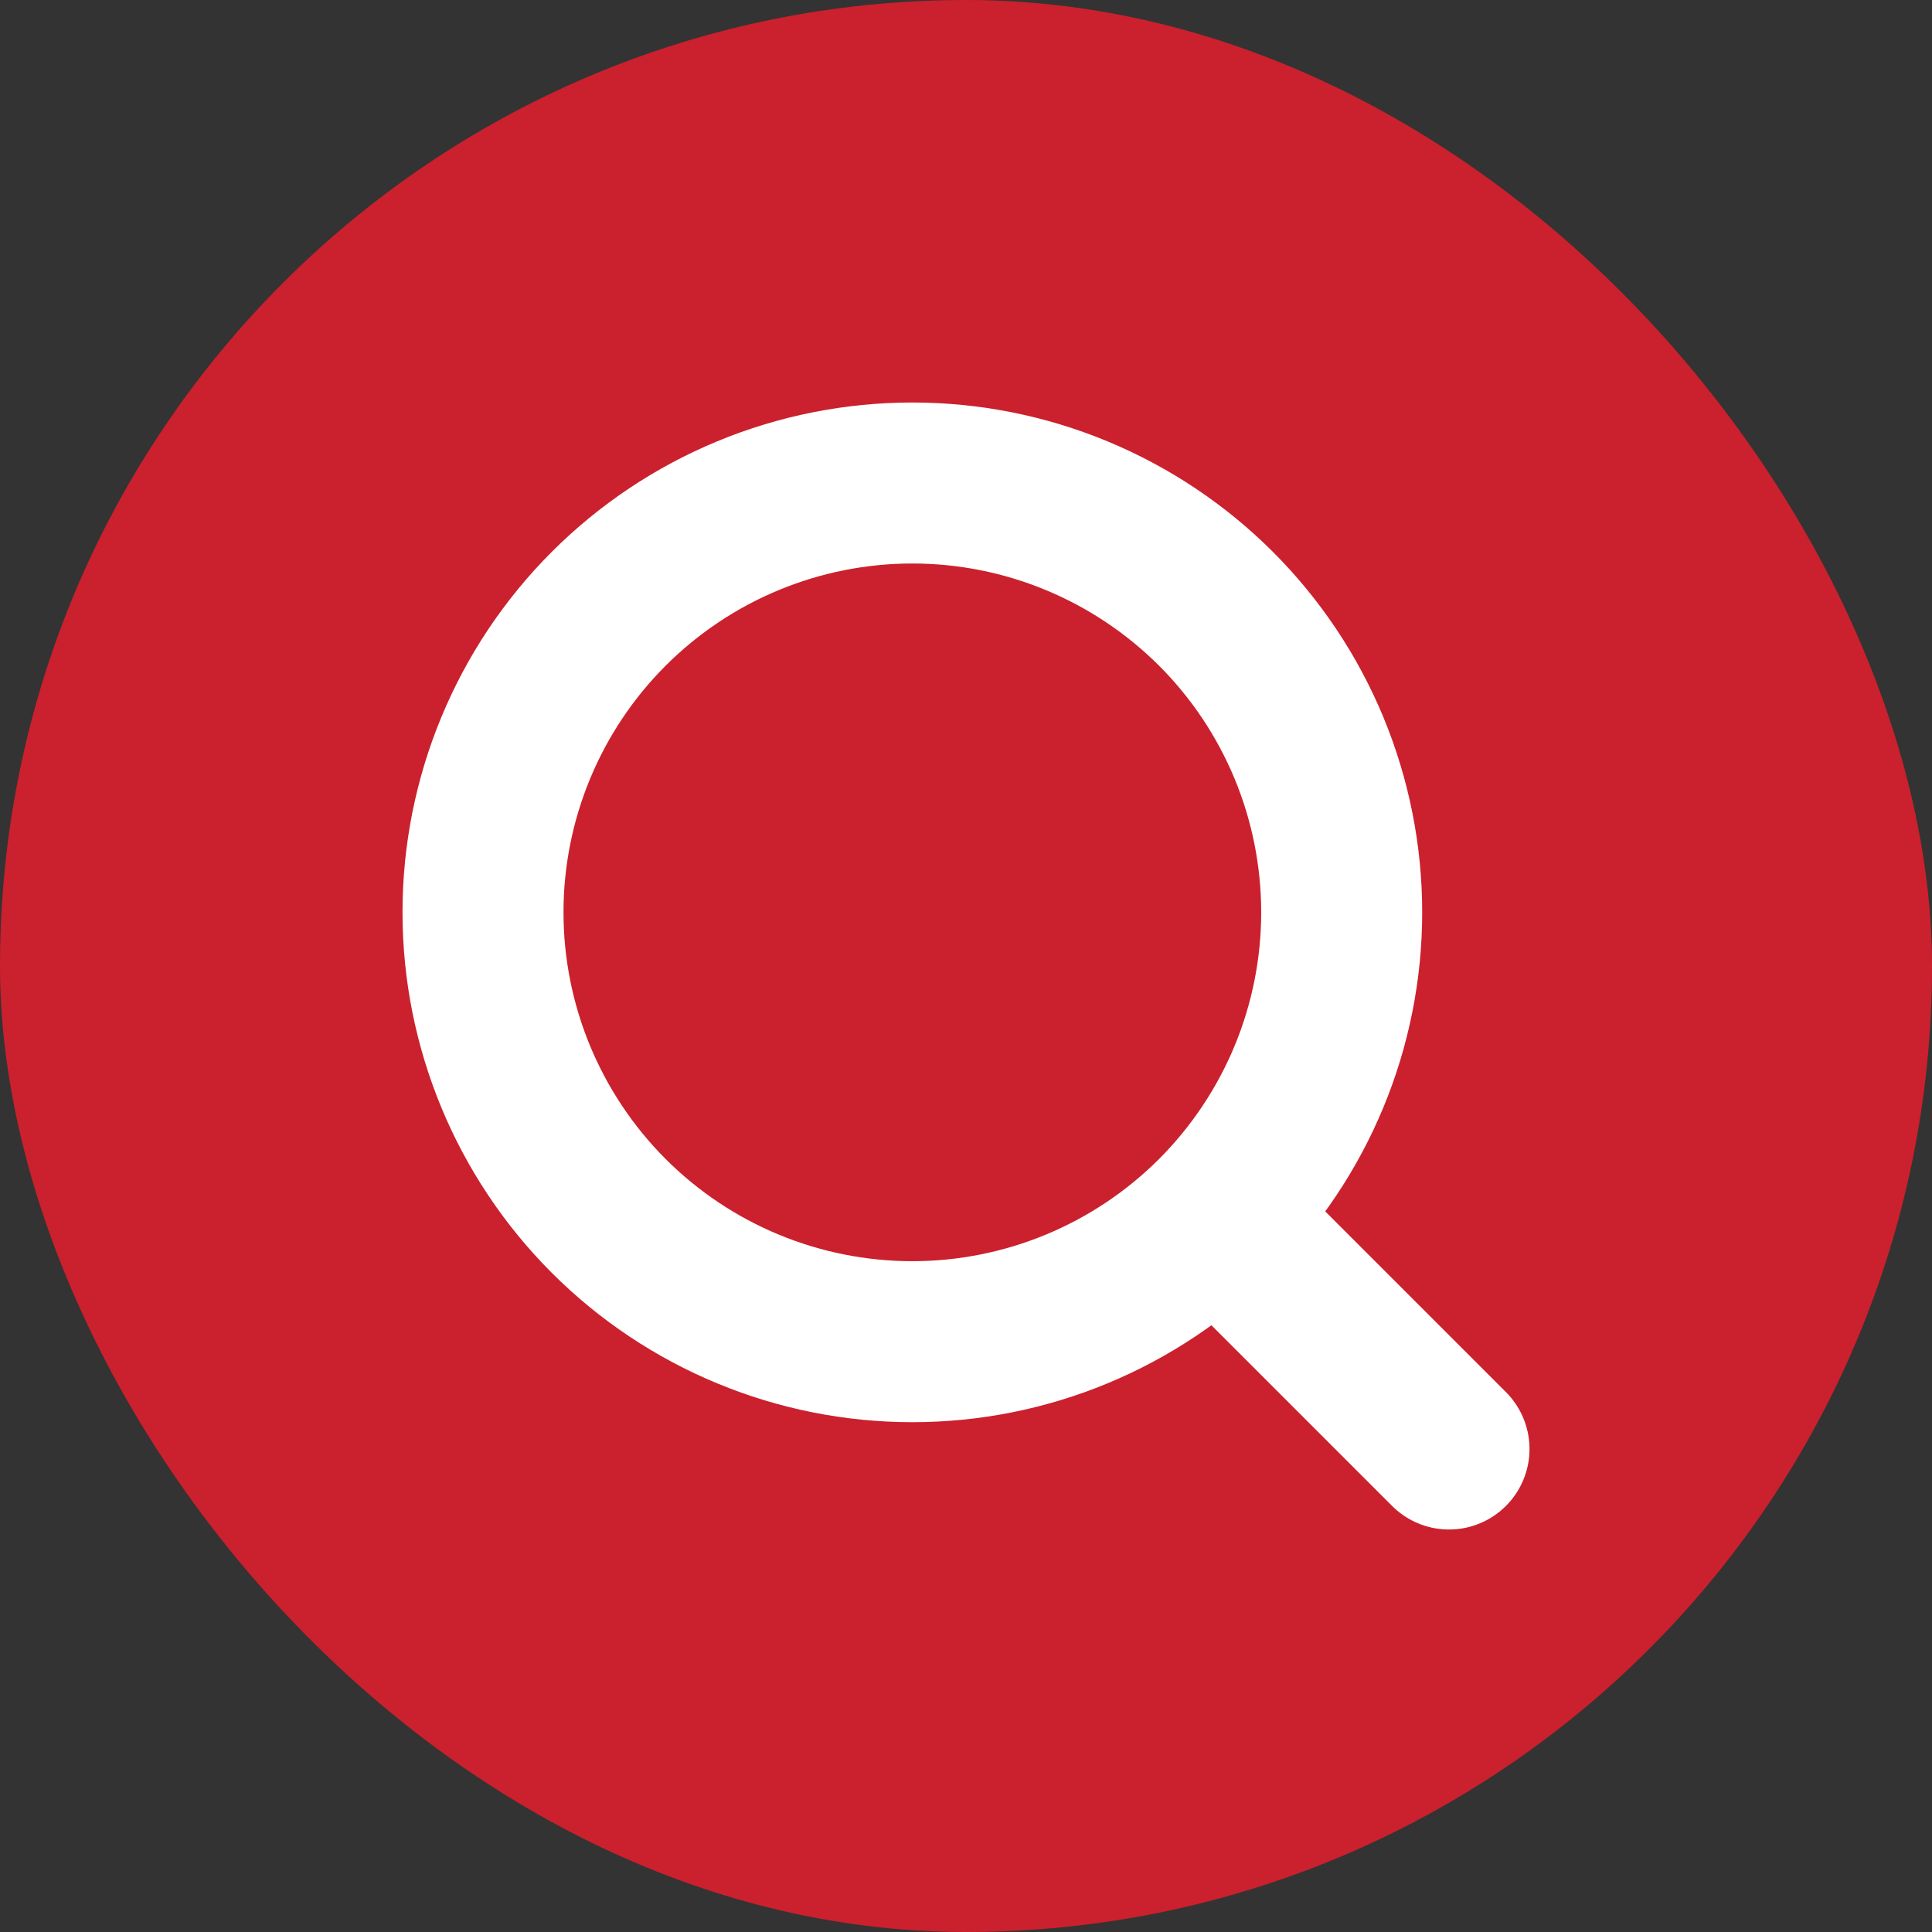 <svg width="24" height="24" viewBox="0 0 24 24" fill="none" xmlns="http://www.w3.org/2000/svg">
<rect x="0" y="0" width="24" height="24" fill="#333333" stroke="none"/>
<rect width="24" height="24" rx="12" fill="#CB202D"/>
<path d="M18 18L15.105 15.105M15.105 15.105C15.6 14.609 15.993 14.021 16.261 13.374C16.529 12.727 16.667 12.034 16.667 11.333C16.667 10.633 16.529 9.939 16.261 9.292C15.993 8.645 15.6 8.057 15.105 7.562C14.609 7.067 14.021 6.674 13.374 6.406C12.727 6.138 12.034 6 11.333 6C10.633 6 9.939 6.138 9.292 6.406C8.645 6.674 8.057 7.067 7.562 7.562C6.562 8.562 6 9.919 6 11.333C6 12.748 6.562 14.104 7.562 15.105C8.562 16.105 9.919 16.667 11.333 16.667C12.748 16.667 14.104 16.105 15.105 15.105Z" stroke="white" stroke-width="2" stroke-linecap="round" stroke-linejoin="round"/>
</svg>
